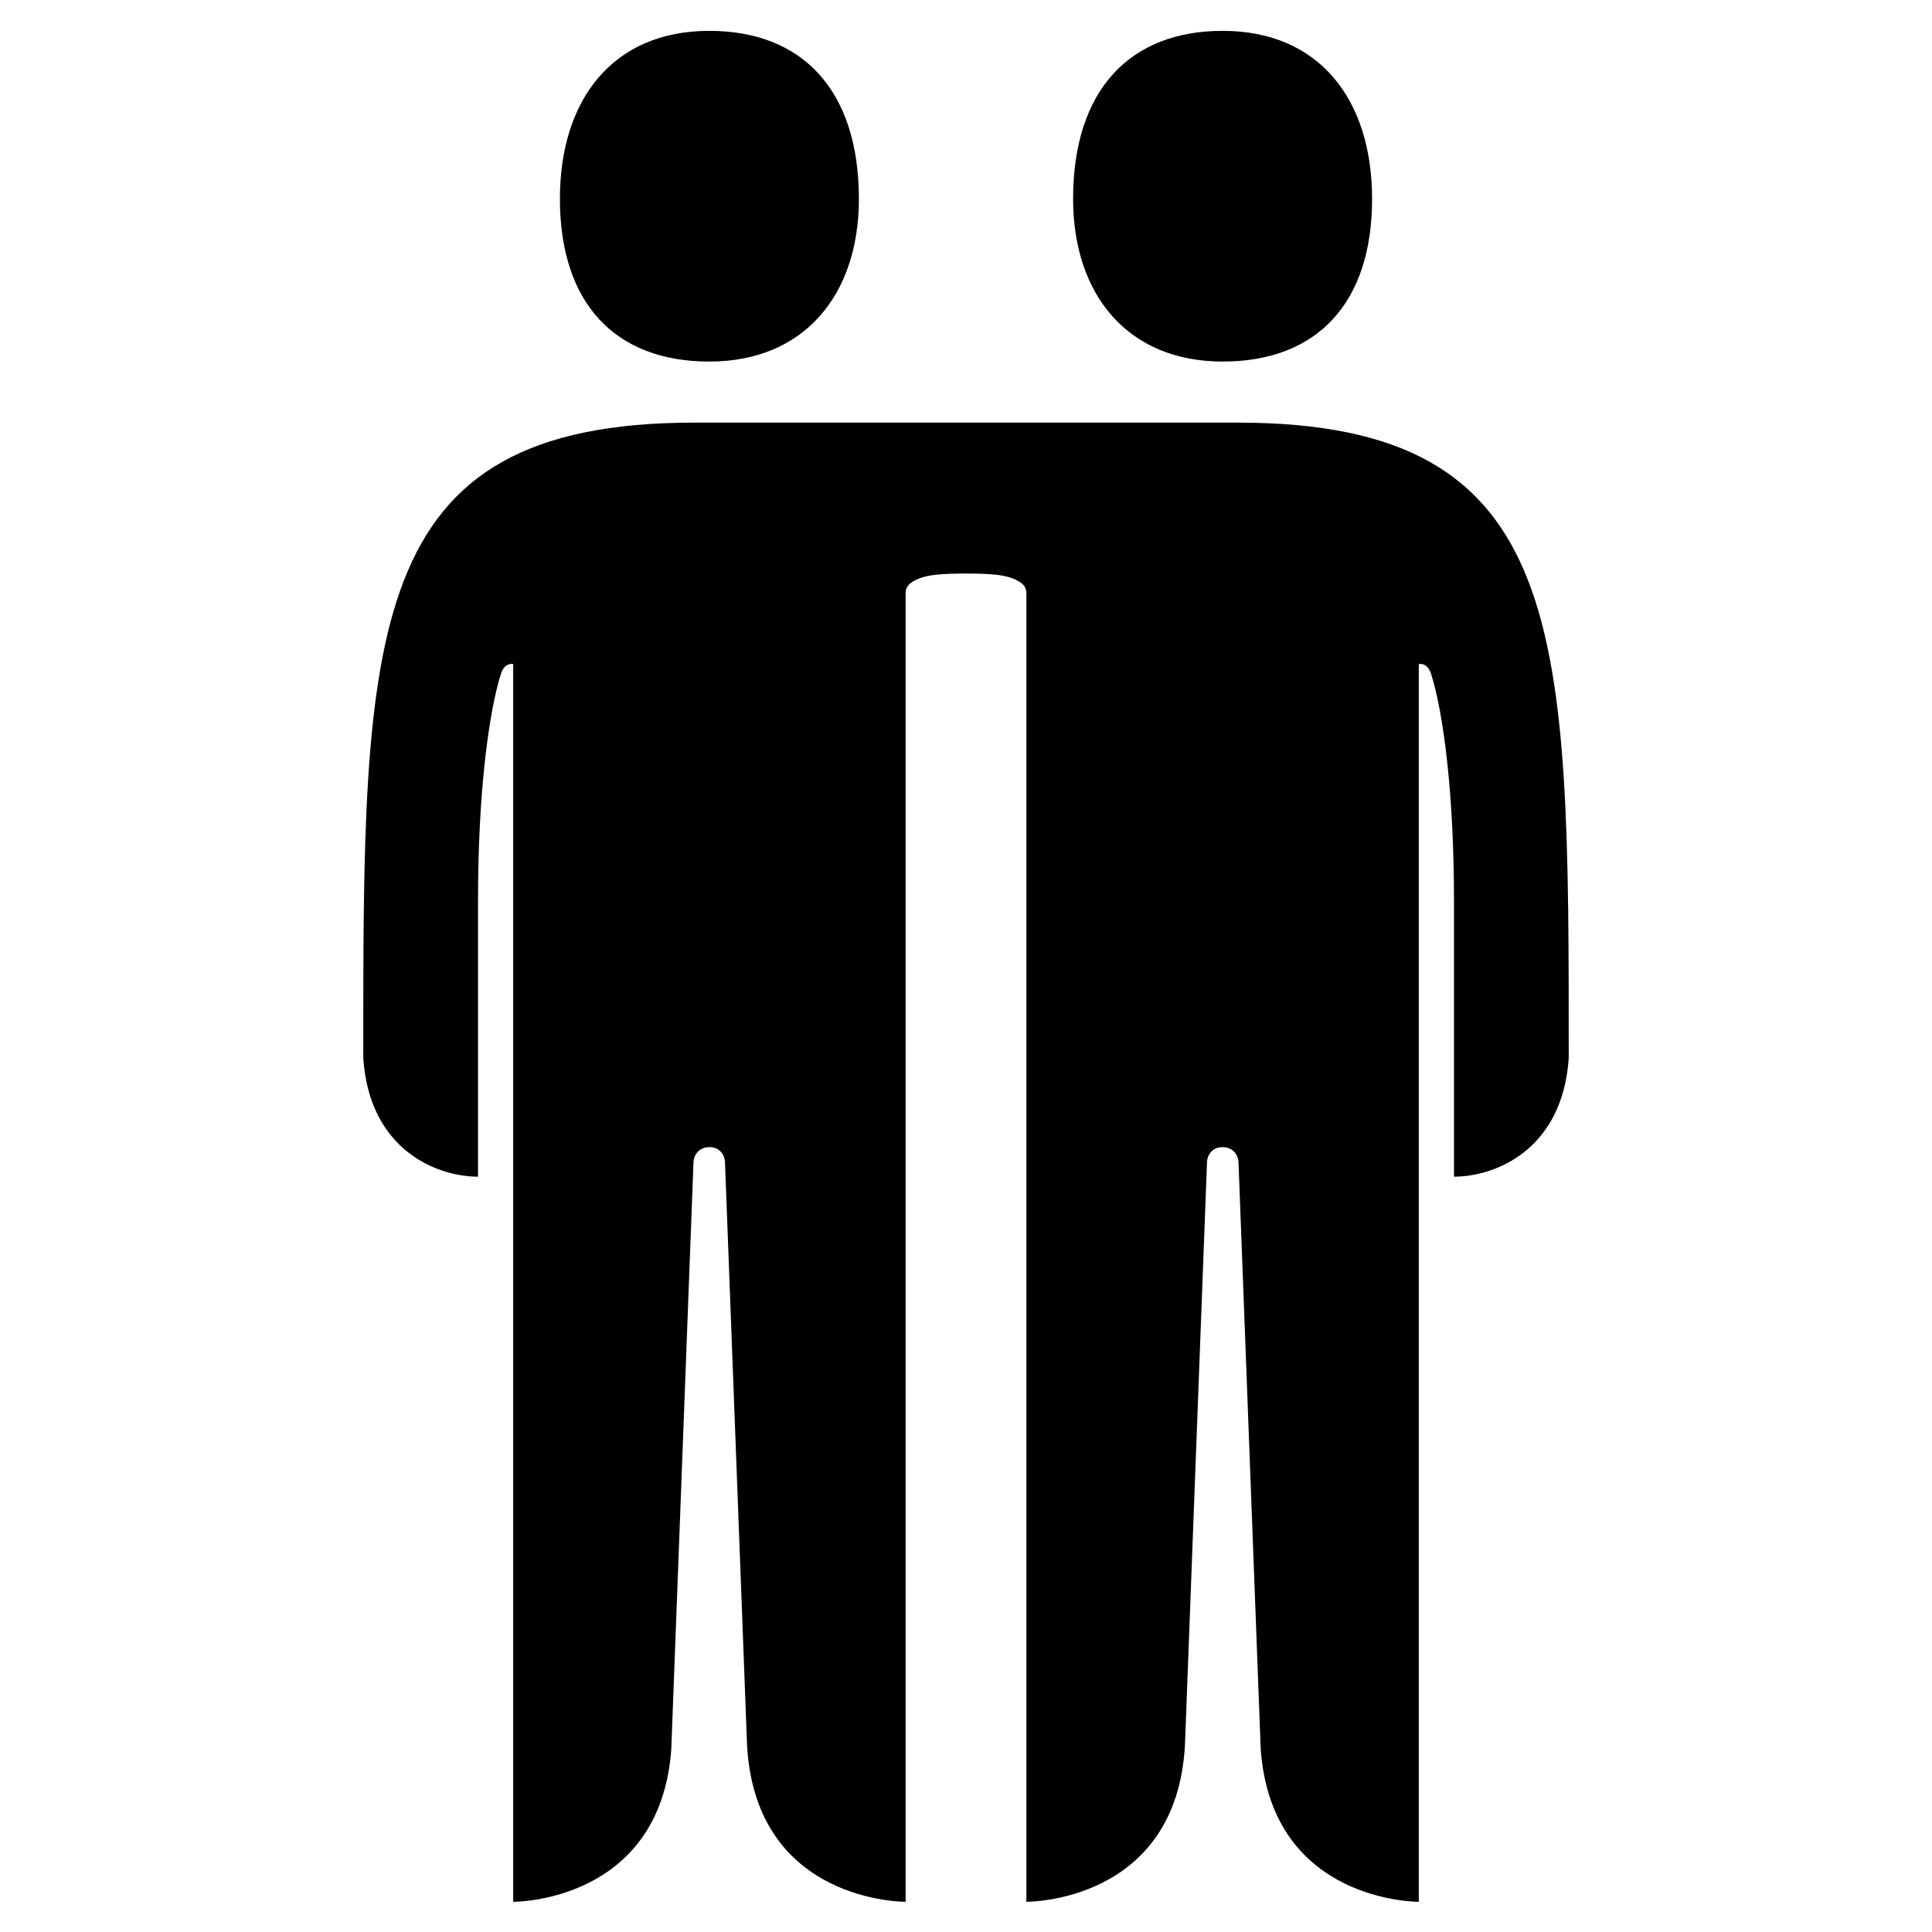 <svg height="64" viewBox="0 0 64 64" width="64" xmlns="http://www.w3.org/2000/svg"><path d="m0 0h64v64h-64z" fill="none"/><path d="m0 0h64v64h-64z" fill="none"/><path d="m40.5 11.977c3.137 0 4.952-1.944 4.952-5.389 0-3.27-1.734-5.566-4.952-5.566-3.055 0-4.952 1.943-4.952 5.566 0 3.179 1.815 5.389 4.952 5.389z"/><path d="m41 14h-18c-11.031 0-10.966 6.92-10.966 21.059.21 3.052 2.454 3.92 3.801 3.92 0-.142 0-1.615 0-3.049 0-.716 0-5.592 0-6.117 0-3.449.336-6.14.756-7.482.128-.409.409-.331.409-.331v16 25s4.865.039 5.237-5.05c0 0 .728-19.243.736-19.457s.168-.493.527-.493.508.279.516.493.731 19.317.731 19.317c.289 5.238 5.253 5.189 5.253 5.189v-25-18.354c0-.276.24-.407.5-.5.234-.084.578-.146 1.5-.146s1.266.062 1.5.146c.26.093.5.224.5.5v18.354 25s4.964.049 5.253-5.189c0 0 .723-19.103.731-19.317s.157-.493.516-.493.519.279.527.493.736 19.457.736 19.457c.372 5.089 5.237 5.05 5.237 5.05v-25-16s.281-.078.409.331c.421 1.342.756 4.033.756 7.482v6.117 3.049c1.346 0 3.591-.868 3.801-3.92 0-14.139.064-21.059-10.966-21.059z"/><path d="m23.5 11.977c3.137 0 4.952-2.209 4.952-5.389 0-3.624-1.897-5.566-4.952-5.566-3.218 0-4.952 2.297-4.952 5.566 0 3.445 1.815 5.389 4.952 5.389z"/></svg>